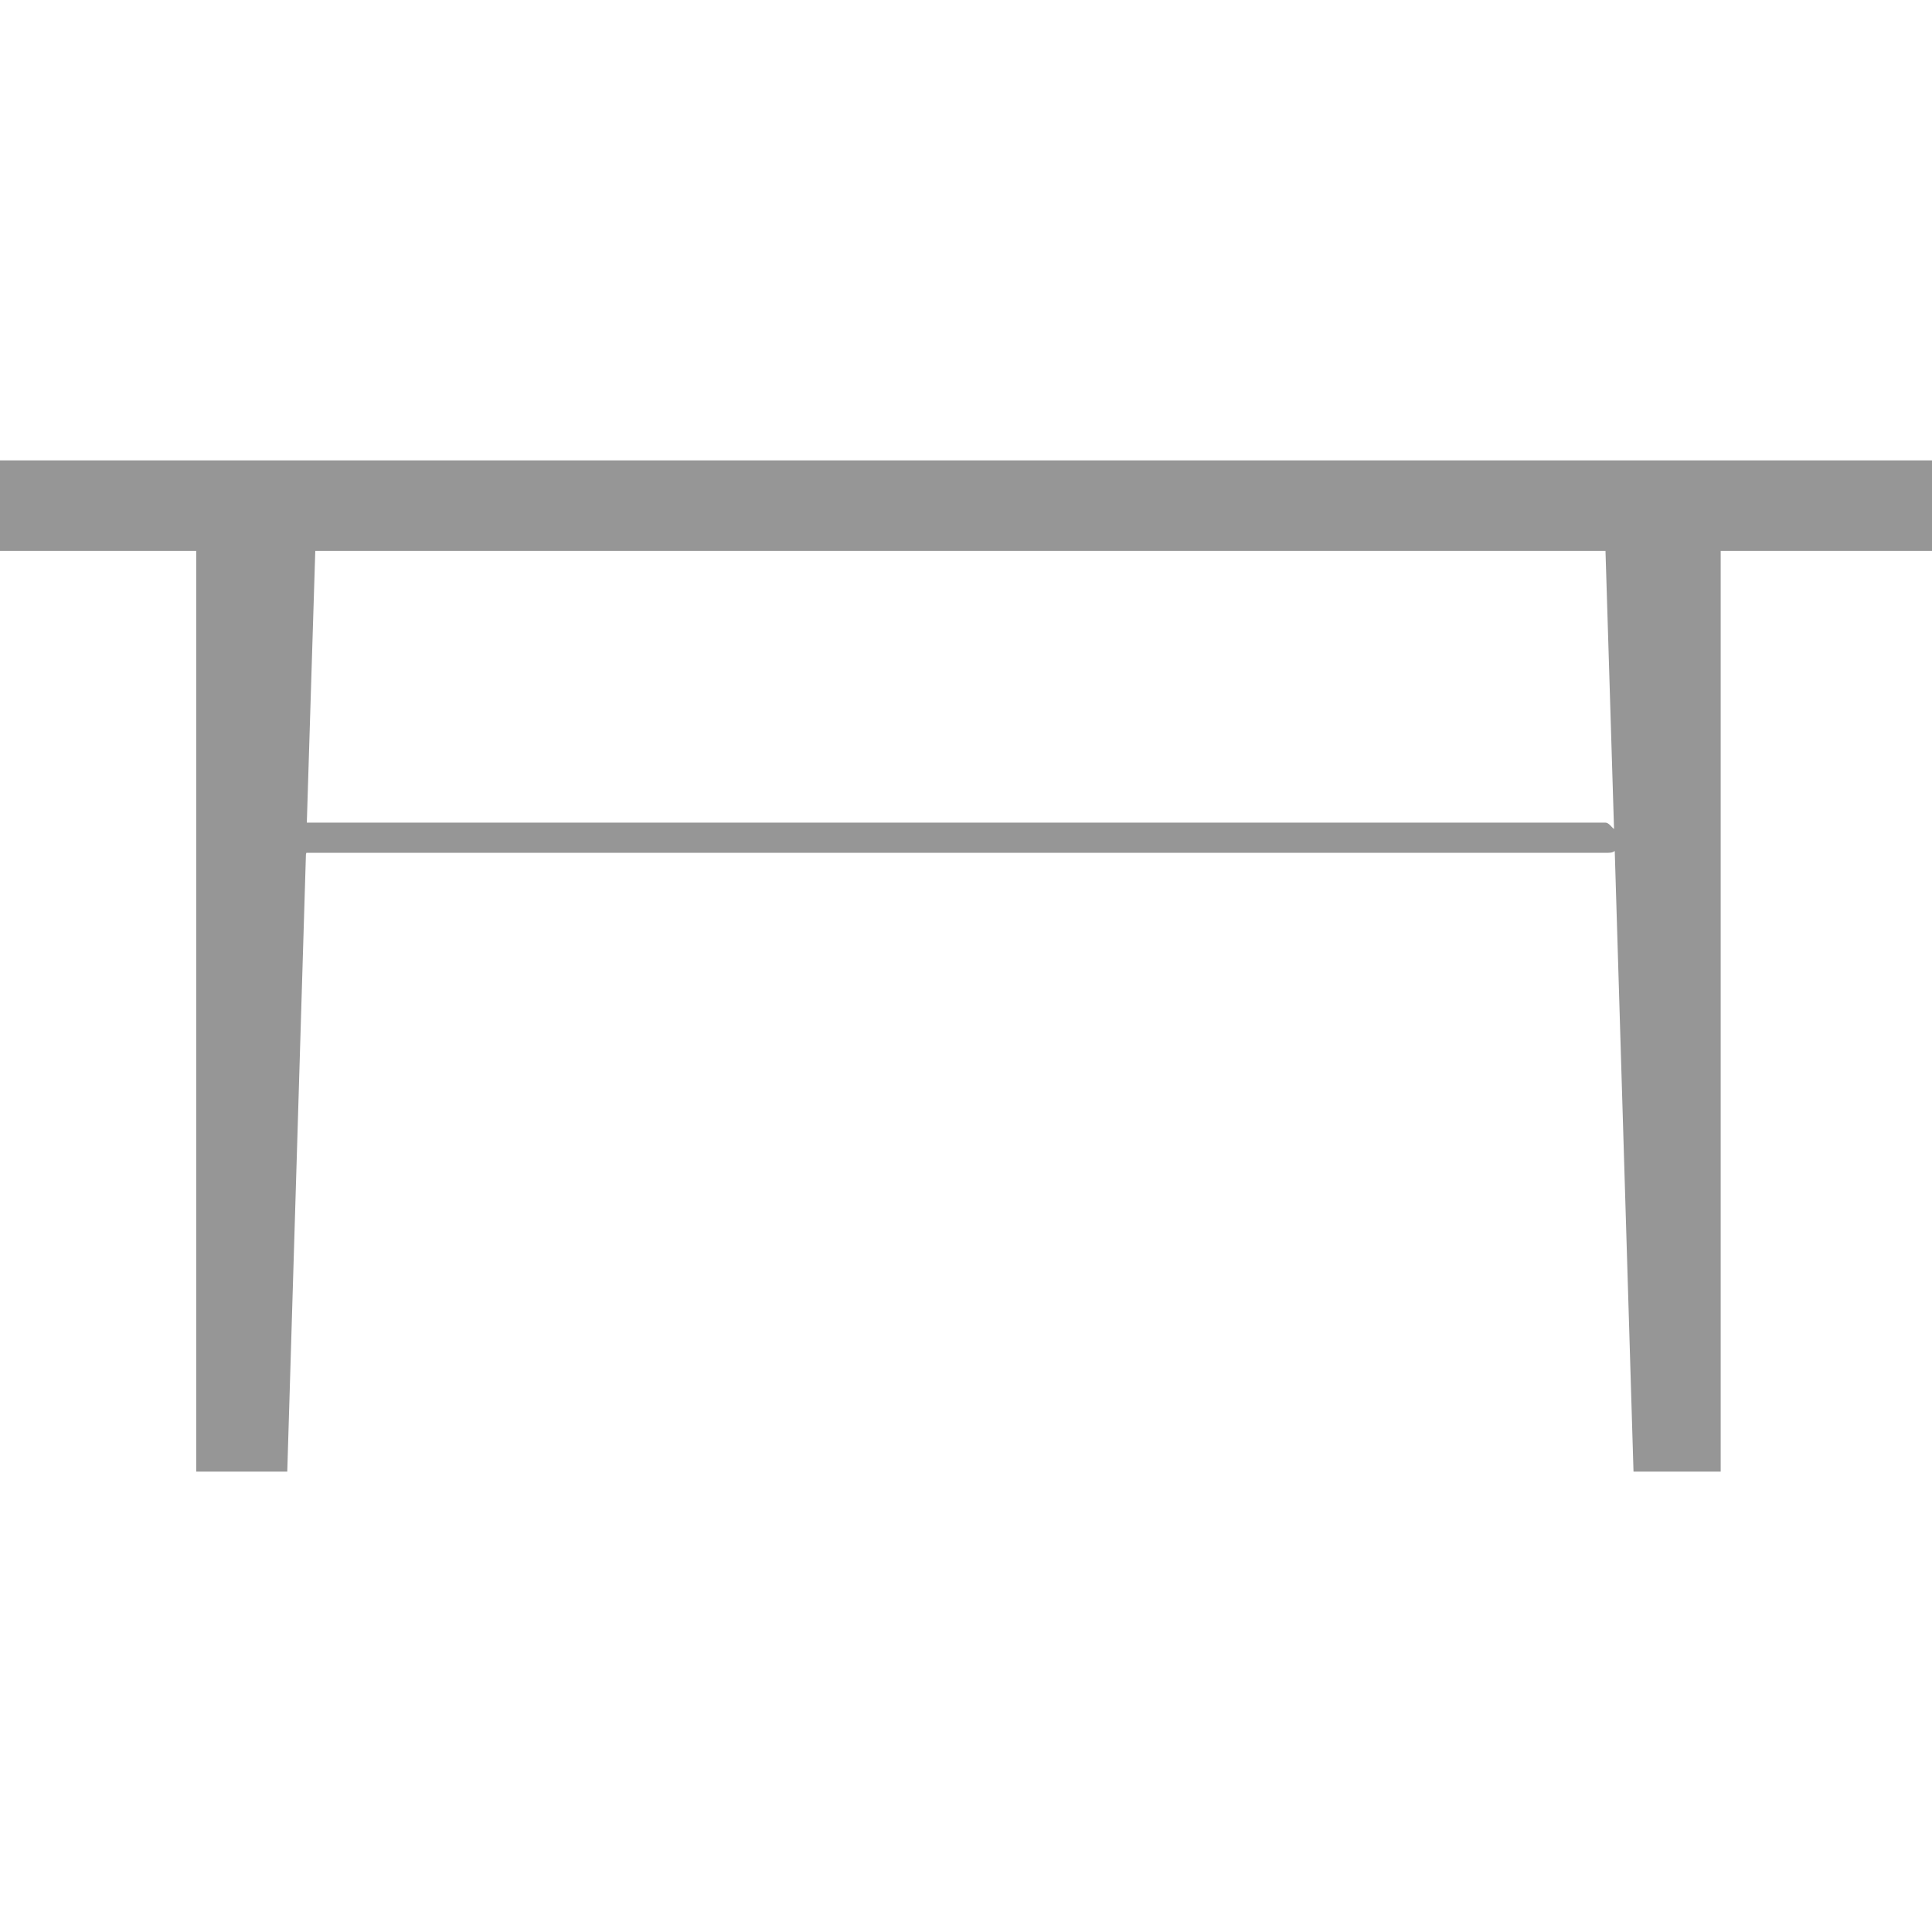 <svg fill="#969696" version="1.1" id="Layer_1" xmlns="http://www.w3.org/2000/svg" xmlns:xlink="http://www.w3.org/1999/xlink" viewBox="0 0 512 512" width="25" height="25" xml:space="preserve">
  <g>
    <g>
      <path d="M0,122v24h52v244h24.128l4.948-163.592c0.04,0,0.076-0.408,0.116-0.408h344.28c0.944,0,1.768,0.064,2.452-0.484
        L432.896,390H456V146h56v-24H0z M425.472,218H81.312l2.24-72h341.92l2.264,73.696C427.084,219.236,426.332,218,425.472,218z"/>
    </g>
  </g>
</svg>

